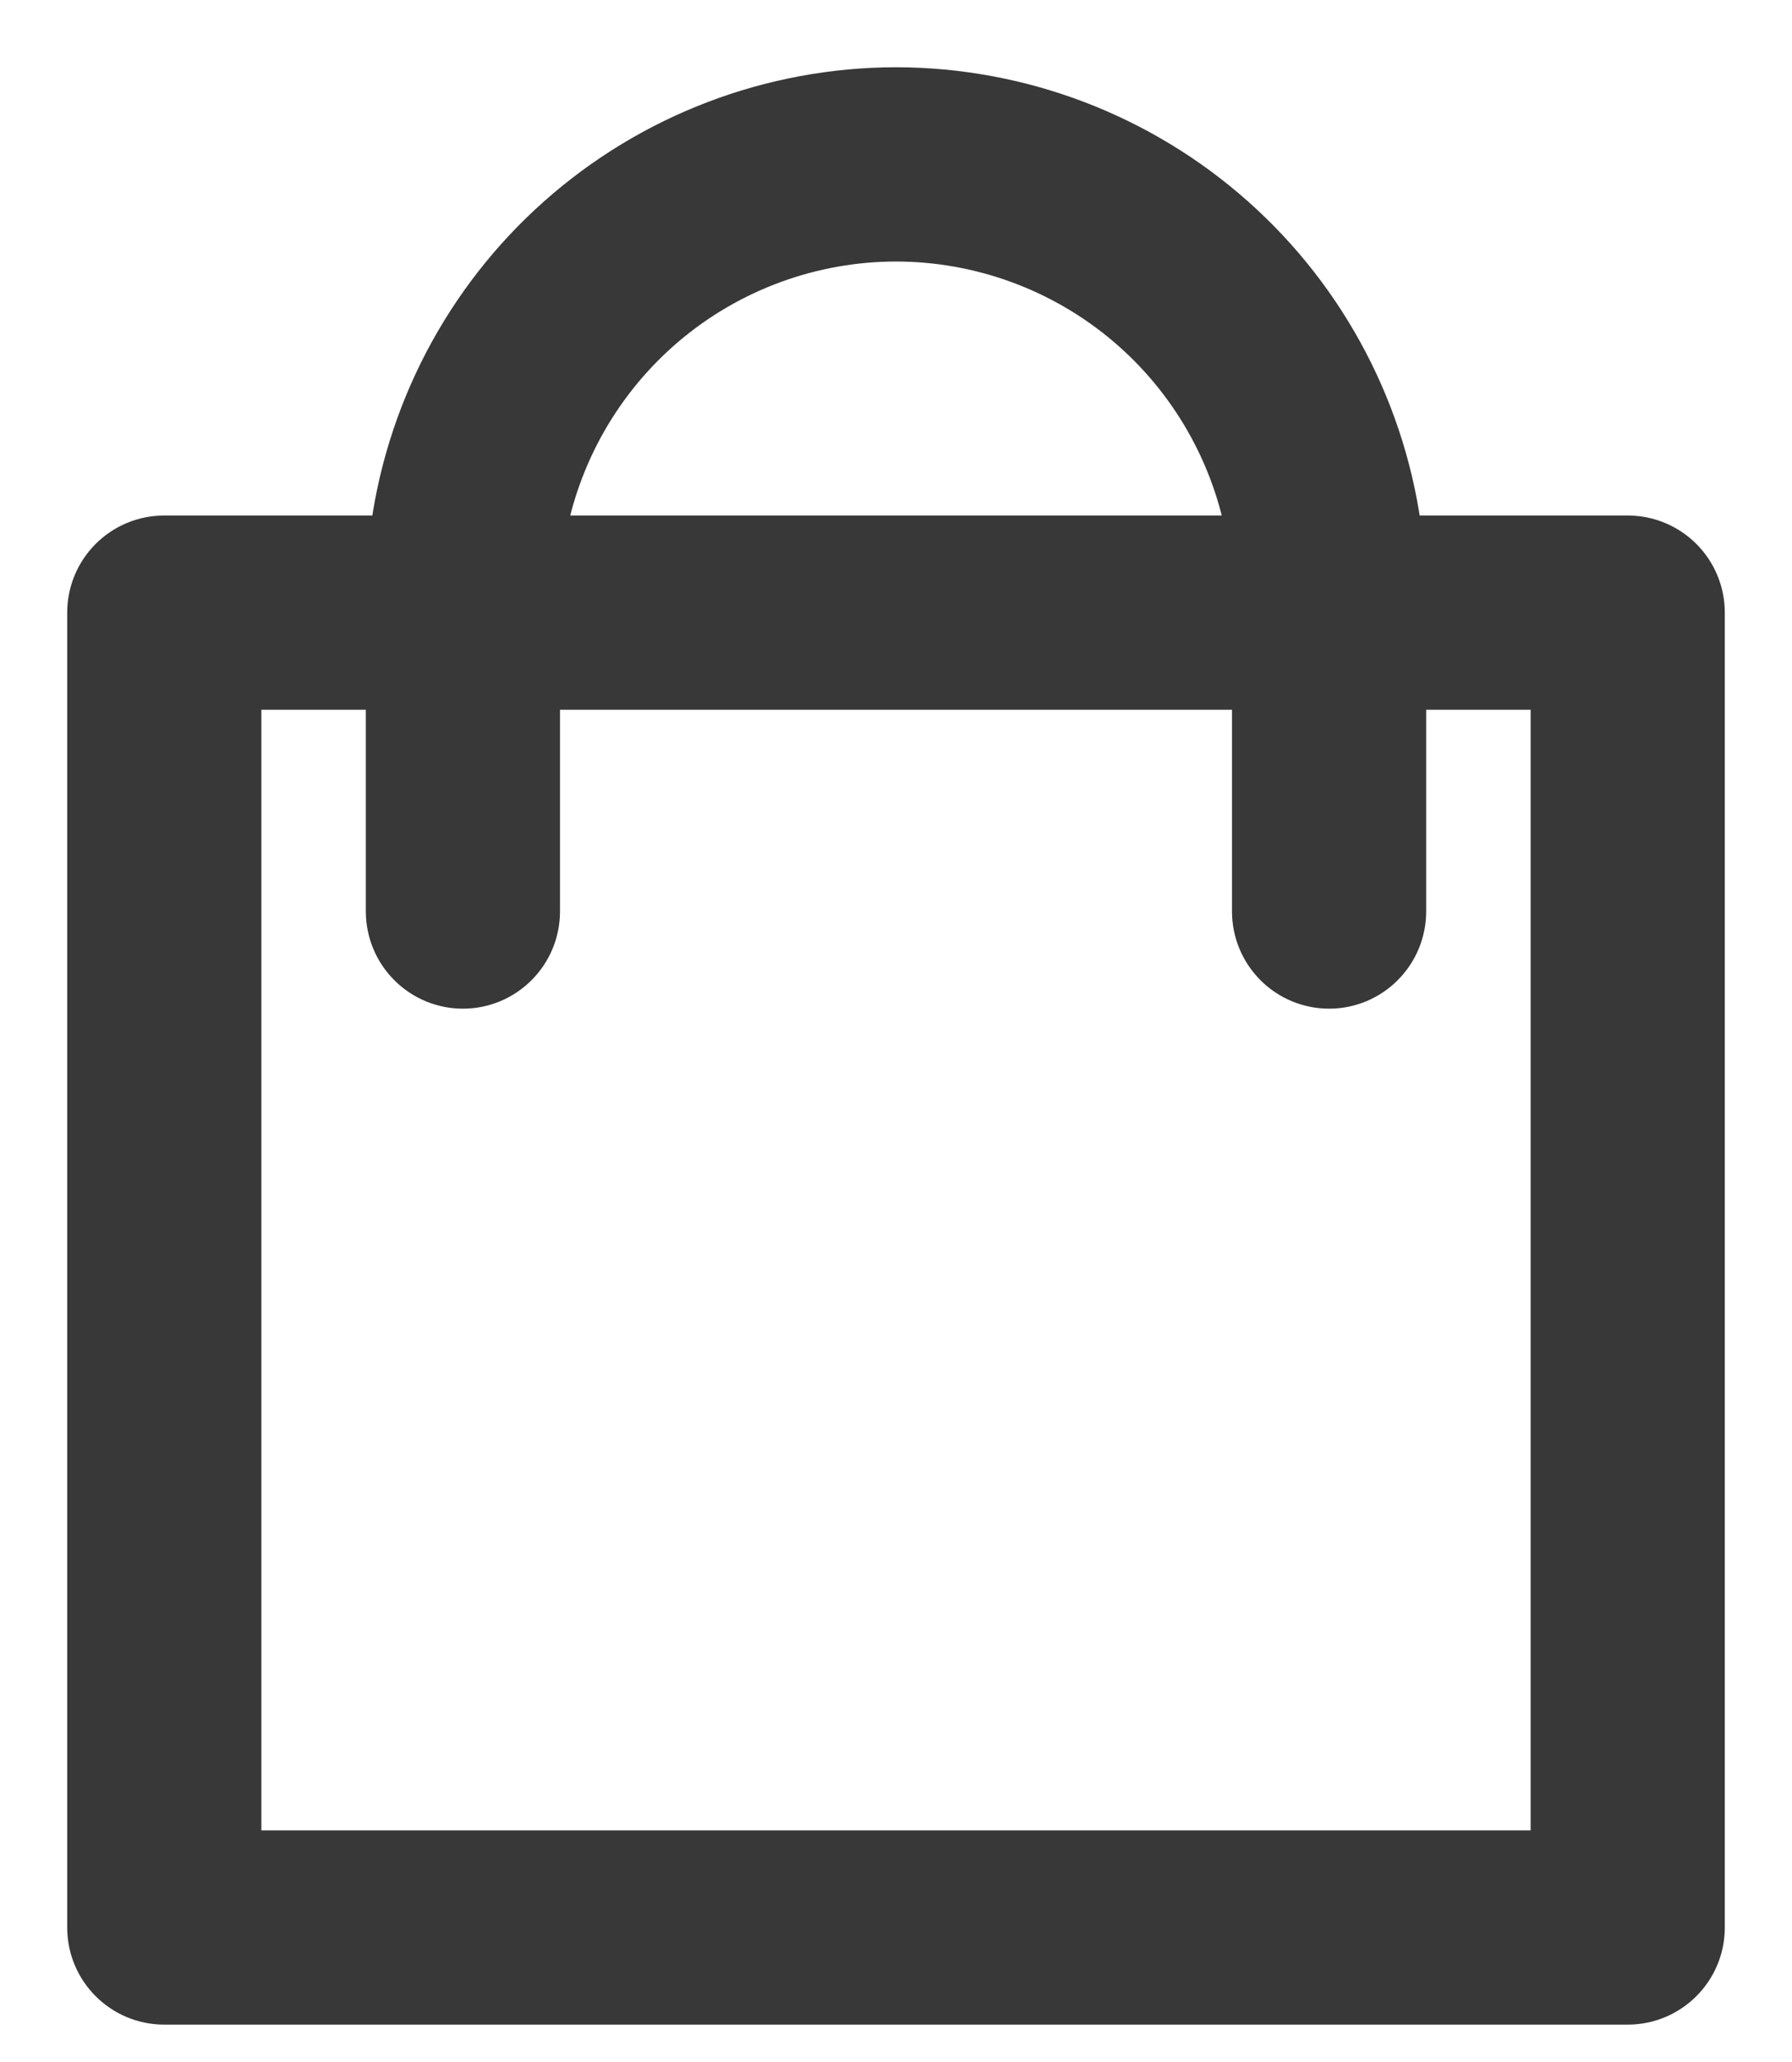 <svg width="20" height="23" viewBox="0 0 20 23" fill="none" xmlns="http://www.w3.org/2000/svg">
<path d="M18.167 6H15.627C15.462 4.623 14.799 3.354 13.762 2.433C12.725 1.512 11.387 1.002 10 1C8.613 1.002 7.275 1.512 6.238 2.433C5.201 3.354 4.538 4.623 4.373 6H1.833C1.612 6 1.4 6.088 1.244 6.244C1.088 6.4 1 6.612 1 6.833V21.5C1 21.96 1.373 22.333 1.833 22.333H18.167C18.627 22.333 19 21.96 19 21.5V6.833C19 6.612 18.912 6.4 18.756 6.244C18.6 6.088 18.388 6 18.167 6ZM10 2.667C10.945 2.668 11.859 3.003 12.581 3.613C13.302 4.223 13.785 5.069 13.944 6H6.056C6.215 5.069 6.698 4.223 7.419 3.613C8.141 3.003 9.055 2.668 10 2.667ZM17.333 20.667H2.667V7.667H4.333V10.167C4.333 10.388 4.421 10.6 4.577 10.756C4.733 10.913 4.945 11.001 5.167 11.001C5.388 11.001 5.6 10.913 5.756 10.756C5.912 10.6 6 10.388 6 10.167V7.667H14V10.167C14 10.388 14.088 10.6 14.244 10.756C14.4 10.913 14.612 11.001 14.834 11.001C15.055 11.001 15.267 10.913 15.423 10.756C15.579 10.6 15.667 10.388 15.667 10.167V7.667H17.333V20.667Z" fill="#383838" stroke="#383838" stroke-width="0.5"/>
</svg>
